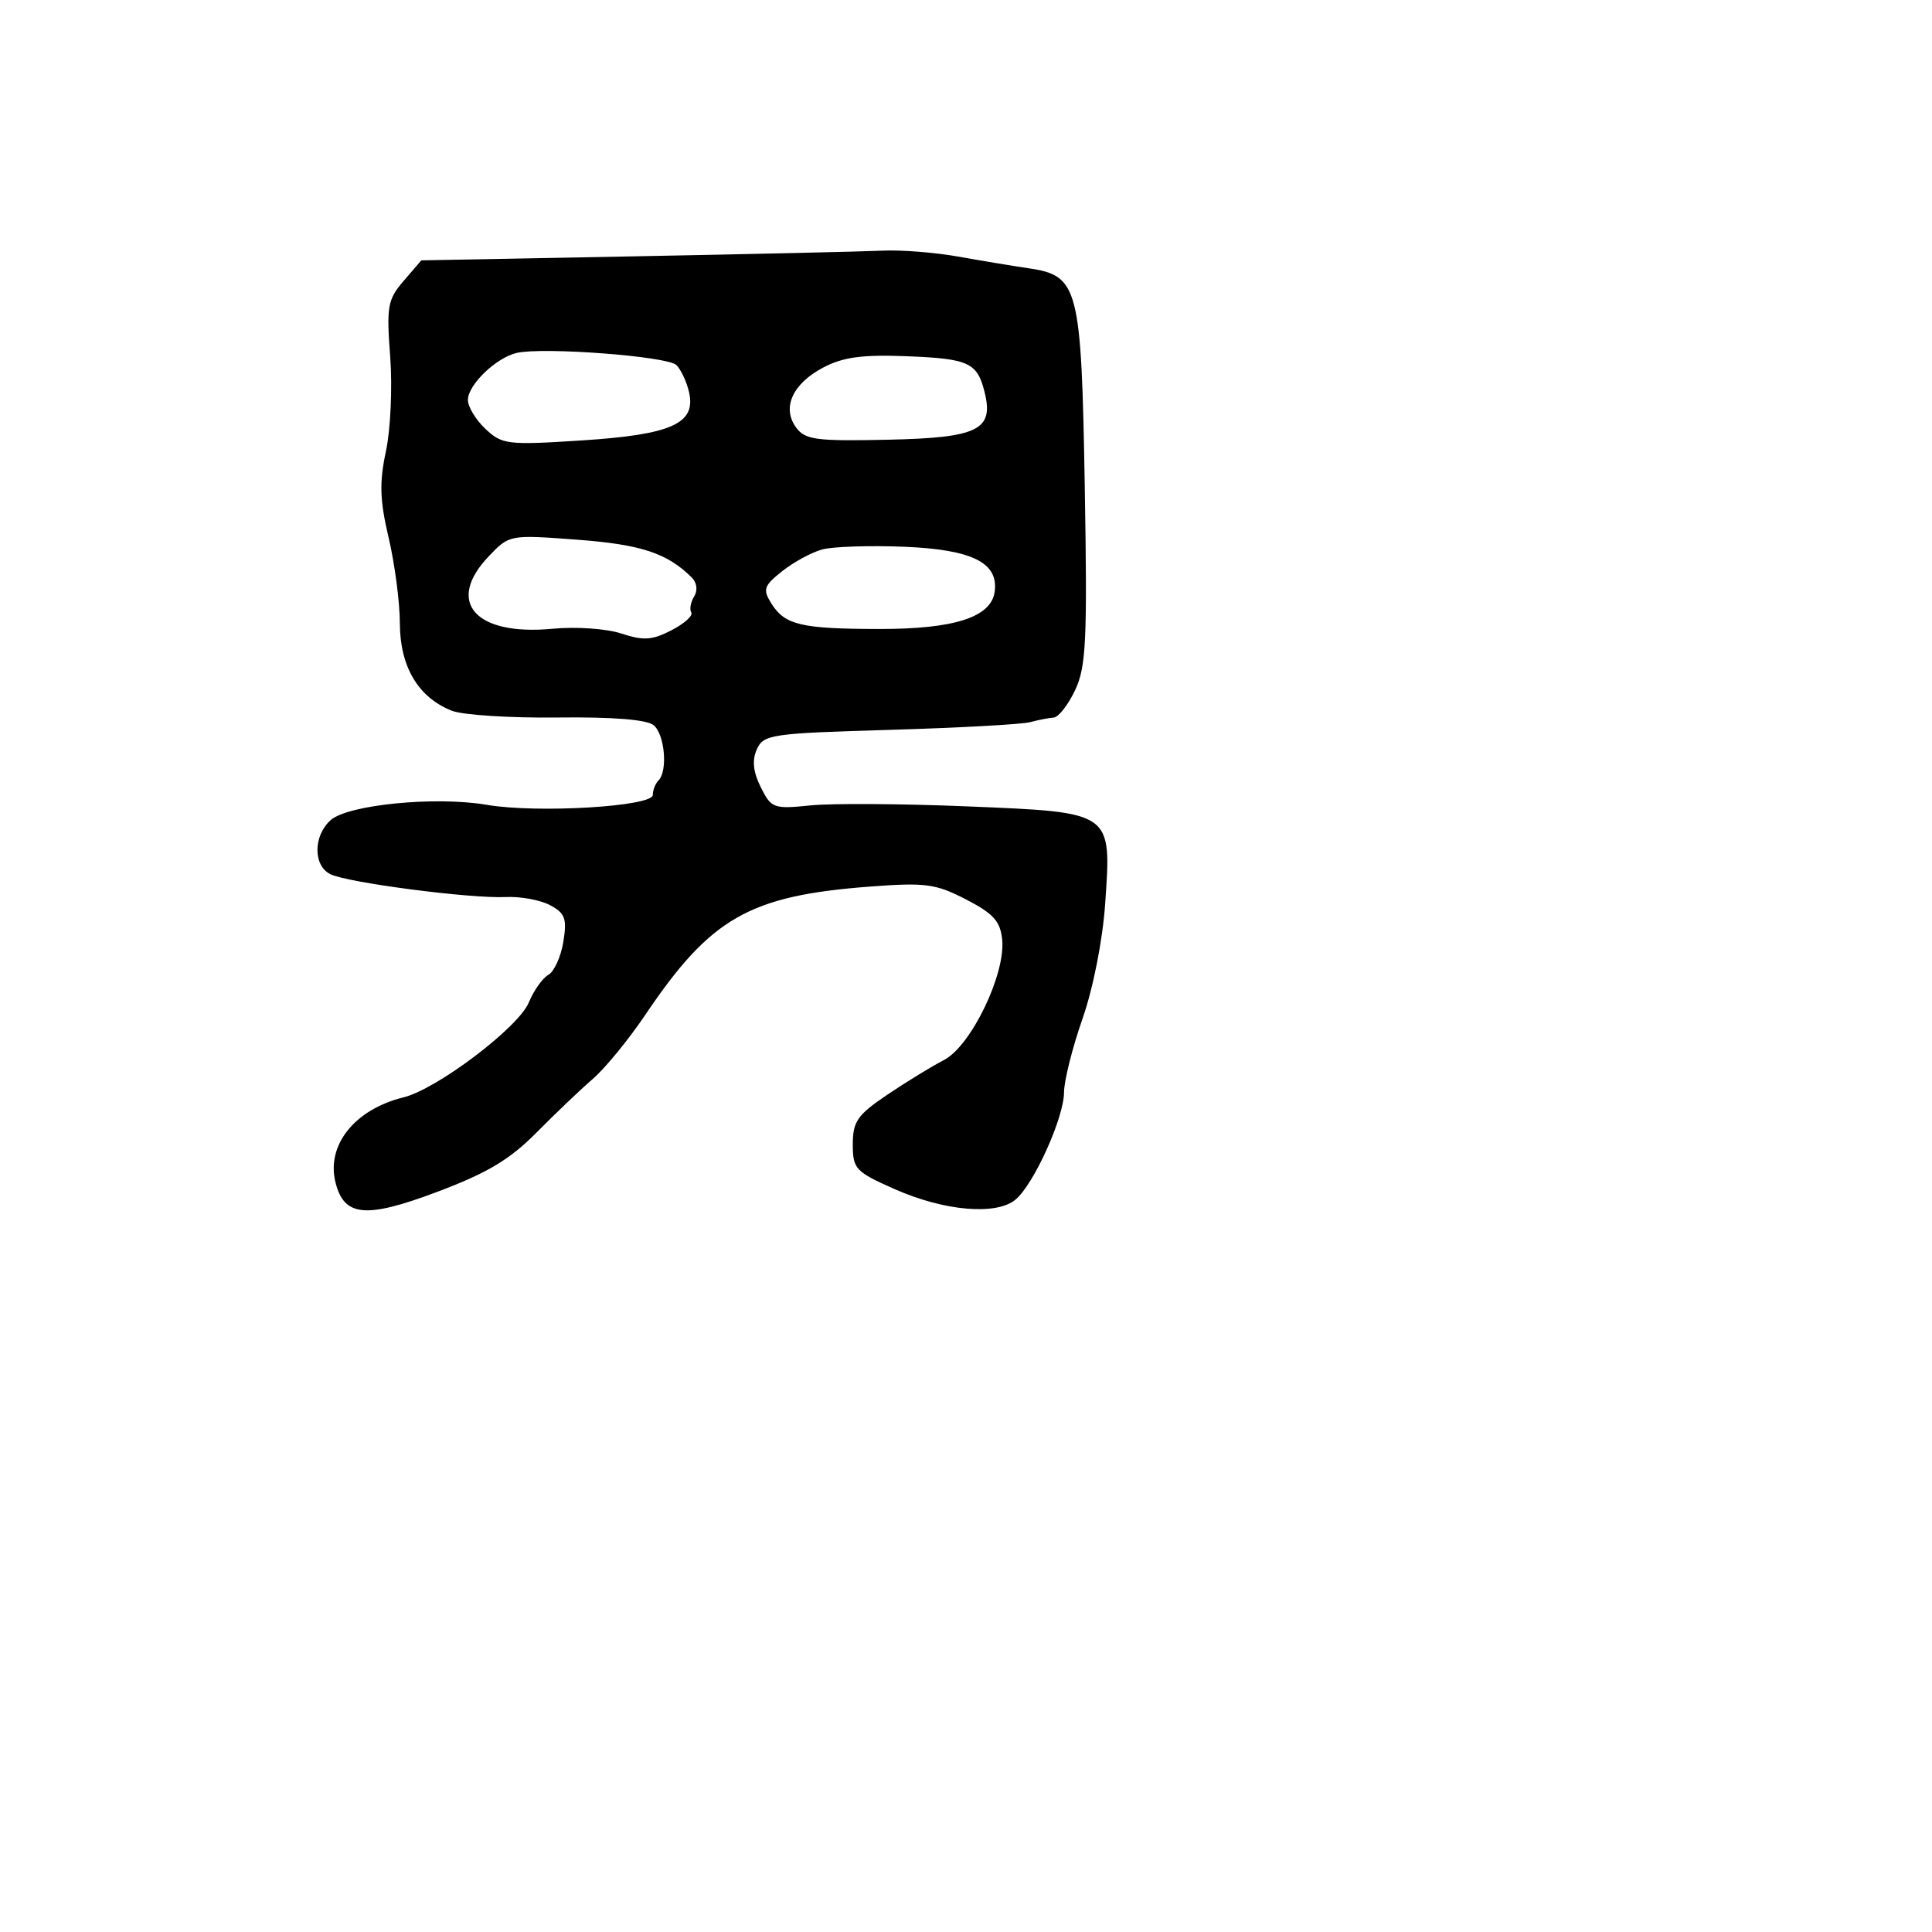 <svg xmlns="http://www.w3.org/2000/svg" width="256" height="256" viewBox="0 0 256 256" version="1.1">
	<path d="M 84.162 33.963 L 55.824 34.500 53.487 37.219 C 51.360 39.693, 51.199 40.597, 51.703 47.257 C 52.008 51.283, 51.754 56.920, 51.139 59.786 C 50.250 63.933, 50.323 66.270, 51.496 71.248 C 52.307 74.686, 52.977 79.802, 52.985 82.615 C 53.002 88.359, 55.428 92.428, 59.881 94.179 C 61.322 94.746, 67.612 95.148, 73.859 95.073 C 81.167 94.985, 85.714 95.348, 86.609 96.091 C 88.085 97.316, 88.509 102.158, 87.250 103.417 C 86.838 103.829, 86.500 104.692, 86.500 105.333 C 86.500 106.873, 71.173 107.786, 64.500 106.644 C 57.706 105.482, 46.071 106.626, 43.801 108.681 C 41.506 110.757, 41.478 114.663, 43.750 115.823 C 45.958 116.950, 62.334 119.088, 67.029 118.862 C 68.969 118.769, 71.609 119.255, 72.894 119.943 C 74.883 121.008, 75.144 121.727, 74.647 124.789 C 74.326 126.767, 73.433 128.738, 72.663 129.169 C 71.892 129.600, 70.724 131.253, 70.065 132.842 C 68.697 136.146, 57.911 144.311, 53.470 145.404 C 46.997 146.998, 43.214 151.732, 44.456 156.682 C 45.595 161.221, 48.448 161.491, 57.867 157.953 C 64.532 155.449, 67.538 153.660, 71.054 150.105 C 73.559 147.572, 76.934 144.356, 78.554 142.958 C 80.174 141.560, 83.300 137.745, 85.500 134.479 C 94.177 121.600, 99.271 118.690, 115.258 117.478 C 122.634 116.919, 123.973 117.098, 128 119.177 C 131.643 121.057, 132.556 122.075, 132.796 124.521 C 133.247 129.117, 128.651 138.612, 125.083 140.457 C 123.444 141.305, 120.055 143.380, 117.552 145.070 C 113.608 147.731, 113 148.607, 113 151.626 C 113 154.894, 113.346 155.263, 118.586 157.580 C 125.130 160.474, 132.004 161.070, 134.550 158.963 C 136.975 156.957, 140.978 148.110, 140.990 144.731 C 140.996 143.208, 142.096 138.825, 143.436 134.991 C 144.851 130.941, 146.110 124.557, 146.440 119.759 C 147.285 107.477, 147.533 107.653, 128.208 106.851 C 119.569 106.492, 110.198 106.434, 107.384 106.721 C 102.509 107.219, 102.199 107.106, 100.808 104.316 C 99.792 102.281, 99.632 100.750, 100.282 99.293 C 101.164 97.317, 102.168 97.170, 117.859 96.711 C 127.011 96.443, 135.400 95.983, 136.500 95.688 C 137.600 95.394, 139.011 95.119, 139.636 95.077 C 140.261 95.034, 141.529 93.405, 142.454 91.455 C 143.920 88.365, 144.085 84.912, 143.738 64.539 C 143.284 37.933, 142.920 36.520, 136.258 35.541 C 134.191 35.238, 129.998 34.542, 126.940 33.995 C 123.882 33.448, 119.382 33.096, 116.940 33.213 C 114.498 33.329, 99.748 33.667, 84.162 33.963 M 68.500 46.757 C 65.771 47.361, 62 50.983, 62 53 C 62 53.908, 63.049 55.637, 64.332 56.842 C 66.531 58.908, 67.253 58.994, 77.082 58.359 C 88.979 57.590, 92.237 56.134, 91.311 52 C 91.004 50.625, 90.245 48.992, 89.626 48.371 C 88.471 47.214, 72.093 45.963, 68.500 46.757 M 109.085 48.699 C 105.006 50.850, 103.569 54.031, 105.492 56.652 C 106.686 58.280, 108.138 58.472, 117.674 58.265 C 129.594 58.005, 131.698 56.975, 130.474 52 C 129.501 48.047, 128.393 47.530, 120.205 47.205 C 114.275 46.969, 111.713 47.313, 109.085 48.699 M 64.750 73.725 C 58.987 79.770, 62.969 84.285, 73.206 83.314 C 76.339 83.017, 80.368 83.296, 82.344 83.948 C 85.259 84.911, 86.419 84.835, 88.971 83.515 C 90.673 82.635, 91.855 81.575, 91.599 81.160 C 91.342 80.744, 91.511 79.791, 91.975 79.040 C 92.476 78.230, 92.348 77.207, 91.659 76.521 C 88.421 73.297, 84.938 72.146, 76.500 71.514 C 67.512 70.842, 67.496 70.844, 64.750 73.725 M 108.946 72.805 C 107.541 73.187, 105.156 74.483, 103.646 75.683 C 101.209 77.621, 101.046 78.100, 102.197 79.945 C 103.992 82.818, 106.139 83.328, 116.500 83.344 C 126.436 83.358, 131.311 81.794, 131.794 78.435 C 132.350 74.569, 128.836 72.815, 119.803 72.448 C 115.236 72.262, 110.351 72.423, 108.946 72.805" stroke="none" fill="black" fill-rule="evenodd"/>
</svg>
